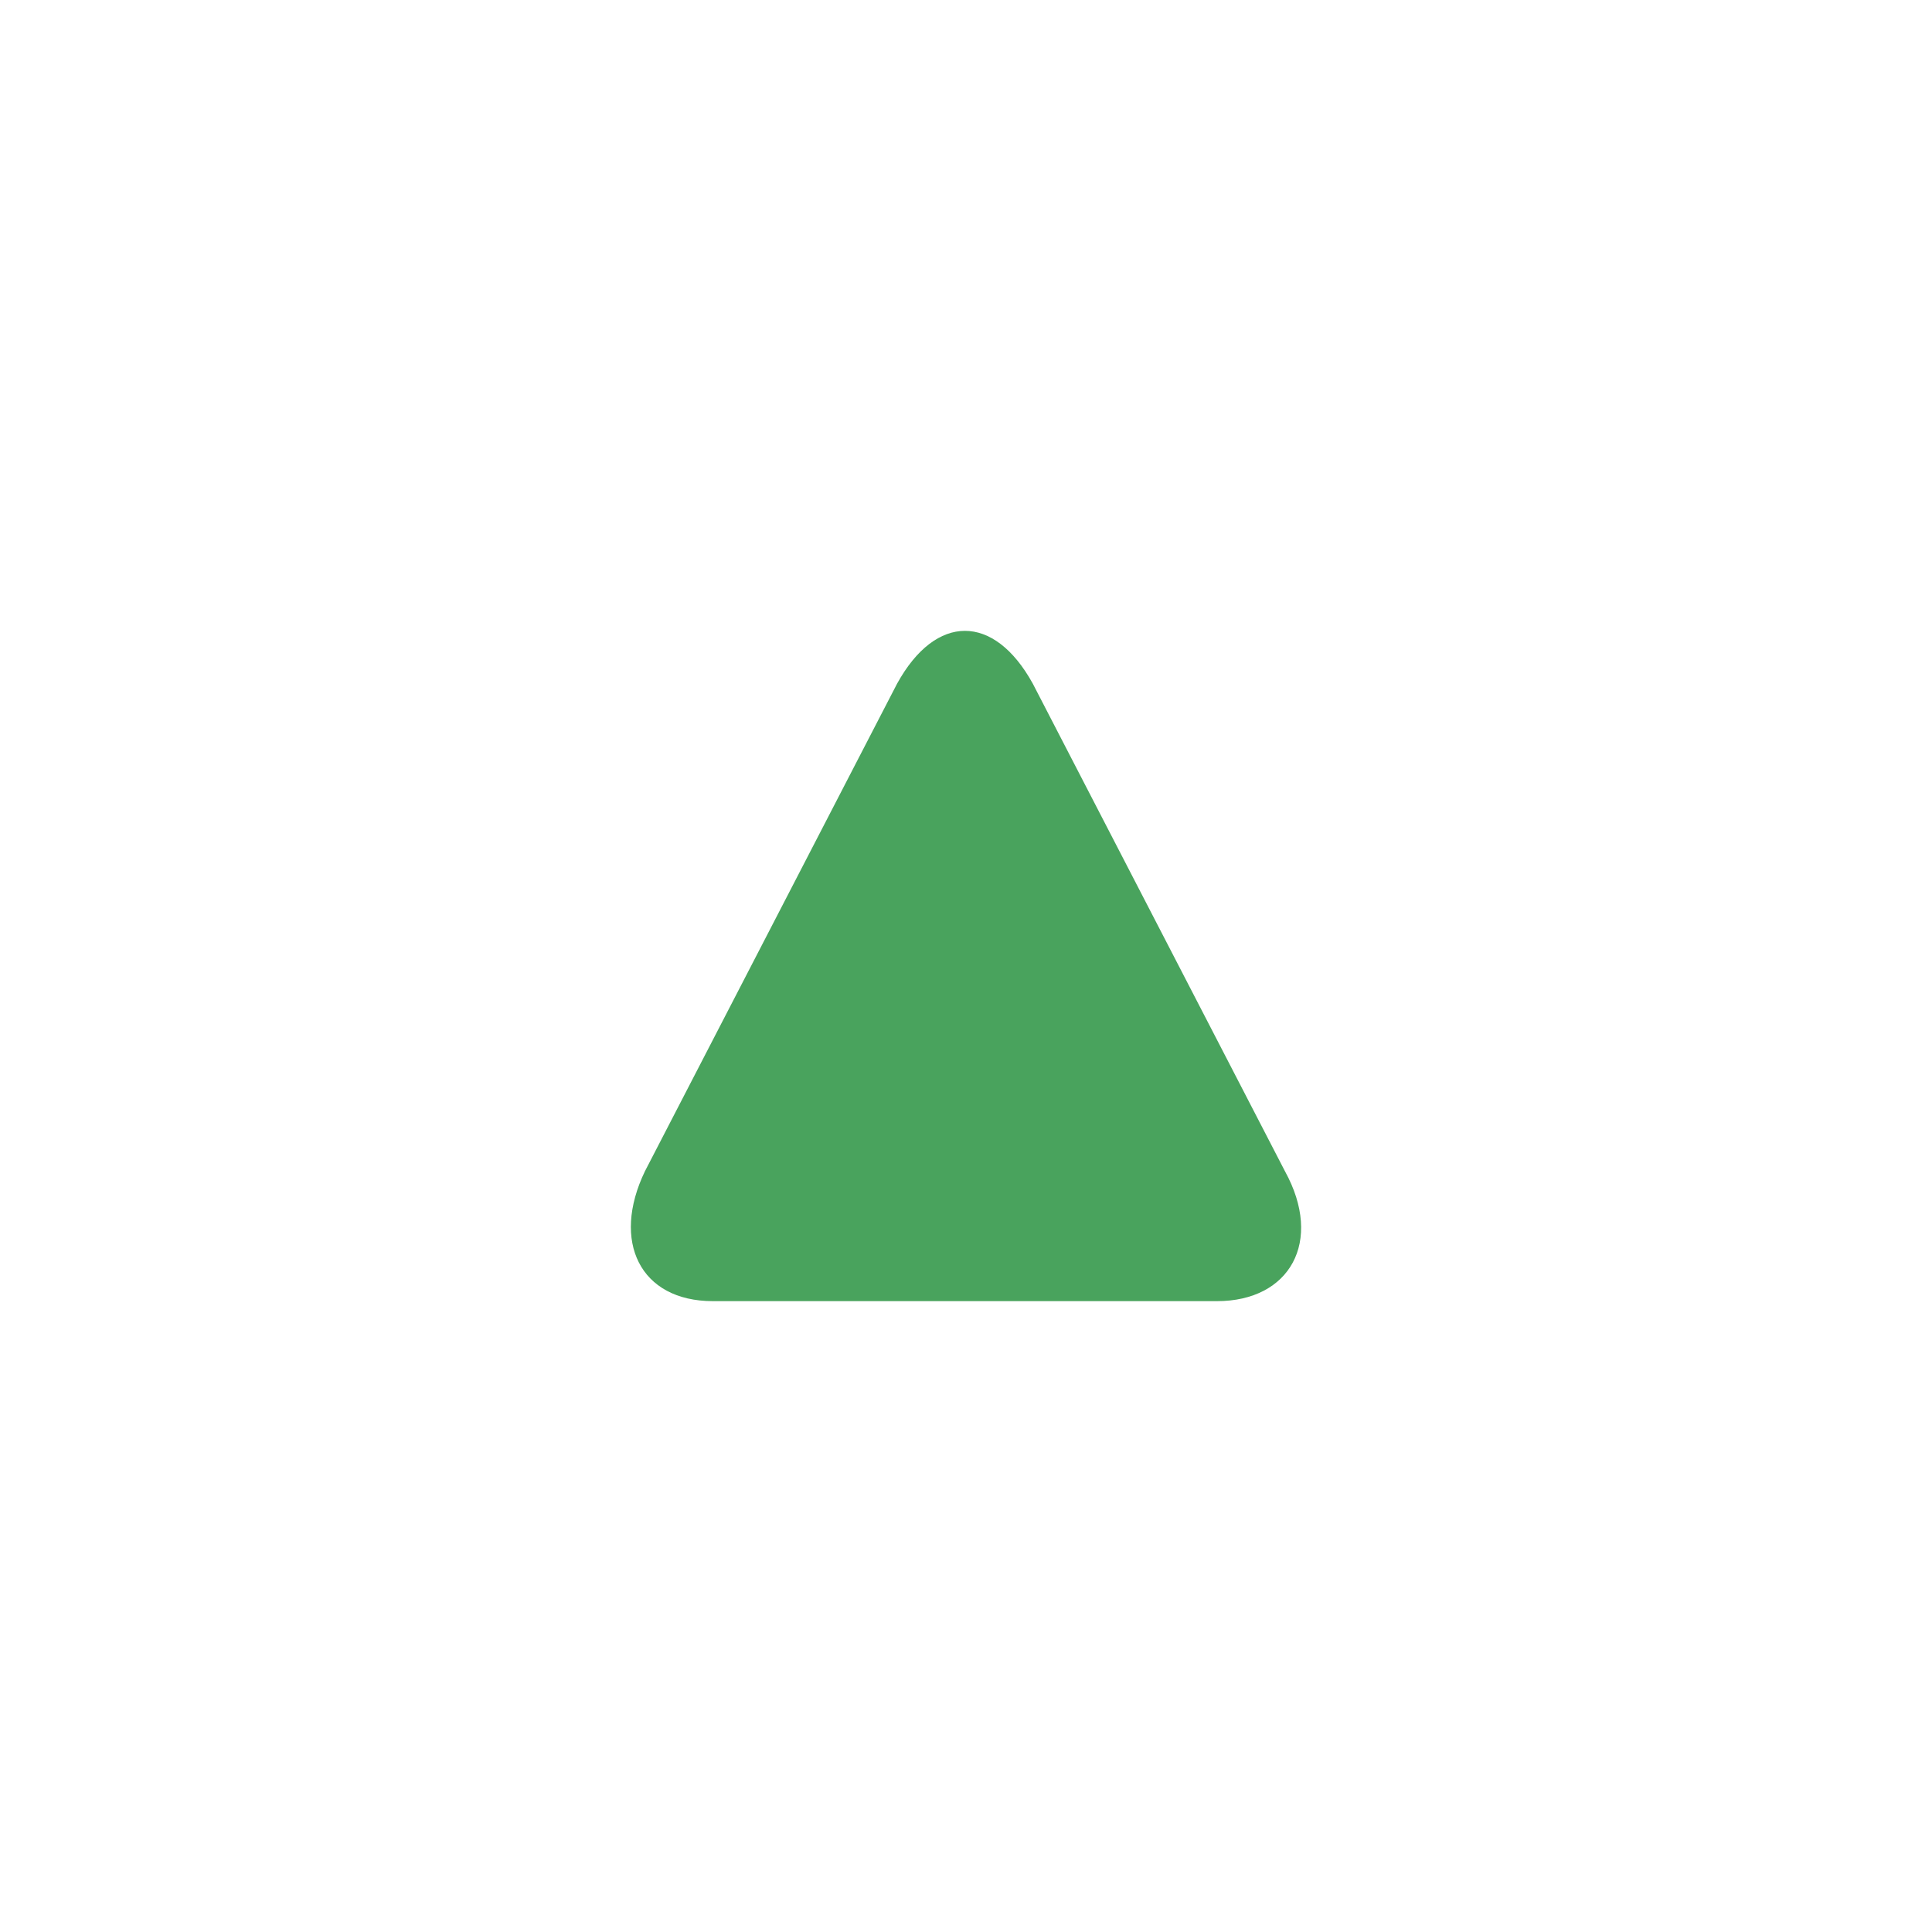 <svg width="98" height="98" viewBox="0 0 98 98" fill="none" xmlns="http://www.w3.org/2000/svg">
<g id="up" filter="url(#filter0_d_219_5986)">
<path d="M52.389 34.679L65.177 59.406C67.144 62.978 65.423 66 61.734 66H36.159C32.47 66 30.994 62.978 32.716 59.406L45.504 34.679C47.471 31.107 50.422 31.107 52.389 34.679Z" fill="#49A35D"/>
</g>
<defs>
<filter id="filter0_d_219_5986" x="0" y="0" width="98" height="98" filterUnits="userSpaceOnUse" color-interpolation-filters="sRGB">
<feFlood flood-opacity="0" result="BackgroundImageFix"/>
<feColorMatrix in="SourceAlpha" type="matrix" values="0 0 0 0 0 0 0 0 0 0 0 0 0 0 0 0 0 0 127 0" result="hardAlpha"/>
<feOffset/>
<feGaussianBlur stdDeviation="16"/>
<feComposite in2="hardAlpha" operator="out"/>
<feColorMatrix type="matrix" values="0 0 0 0 0.286 0 0 0 0 0.639 0 0 0 0 0.365 0 0 0 1 0"/>
<feBlend mode="normal" in2="BackgroundImageFix" result="effect1_dropShadow_219_5986"/>
<feBlend mode="normal" in="SourceGraphic" in2="effect1_dropShadow_219_5986" result="shape"/>
</filter>
</defs>
</svg>
